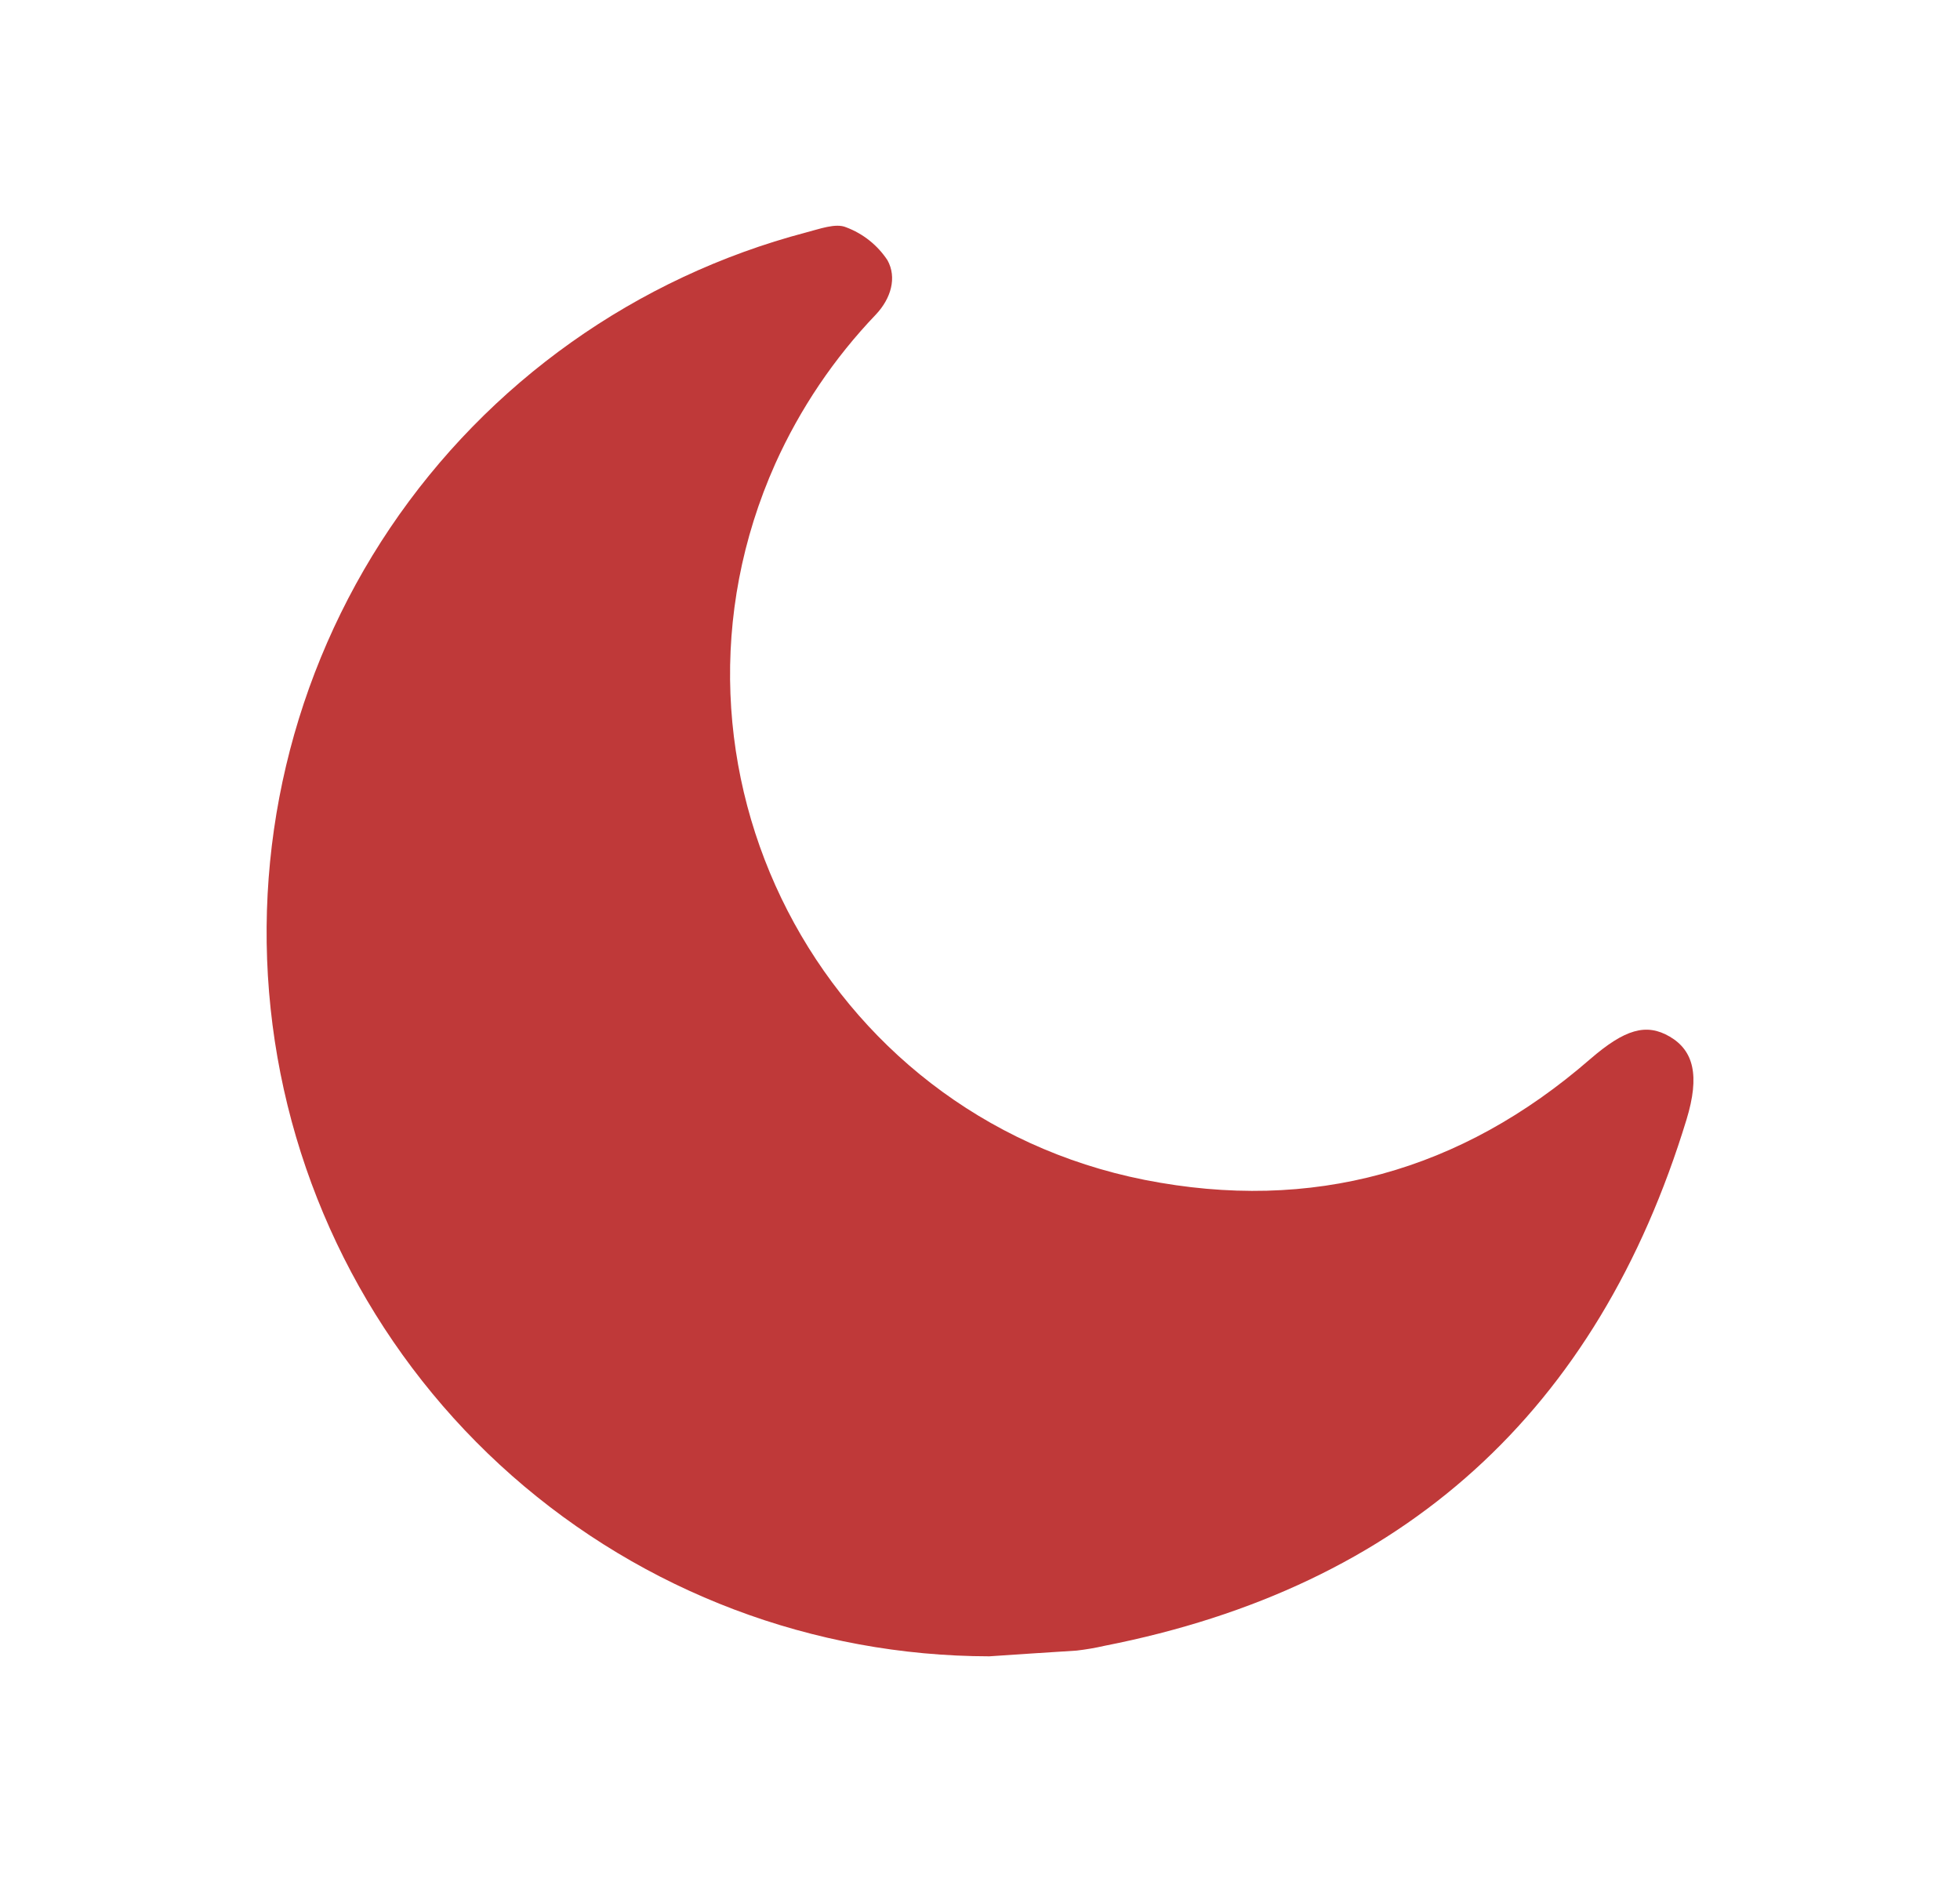 <svg width="25" height="24" viewBox="0 0 25 24" fill="none" xmlns="http://www.w3.org/2000/svg">
<path d="M12.619 21.122C10.377 21.119 8.213 20.301 6.53 18.819C4.848 17.337 3.762 15.293 3.476 13.069C3.19 10.846 3.723 8.594 4.975 6.734C6.228 4.875 8.115 3.535 10.283 2.964C10.45 2.921 10.659 2.842 10.791 2.898C11.008 2.979 11.193 3.126 11.32 3.319C11.442 3.539 11.366 3.806 11.171 4.012C10.639 4.568 10.205 5.211 9.889 5.913C8.168 9.765 10.46 14.224 14.599 15.046C16.735 15.468 18.637 14.936 20.283 13.506C20.723 13.126 20.997 13.043 21.299 13.22C21.6 13.397 21.684 13.713 21.512 14.276C20.378 17.992 17.91 20.238 14.088 20.988C13.971 21.015 13.852 21.035 13.733 21.049C13.362 21.073 12.99 21.096 12.619 21.122Z" fill="#BF3939"/>
</svg>
